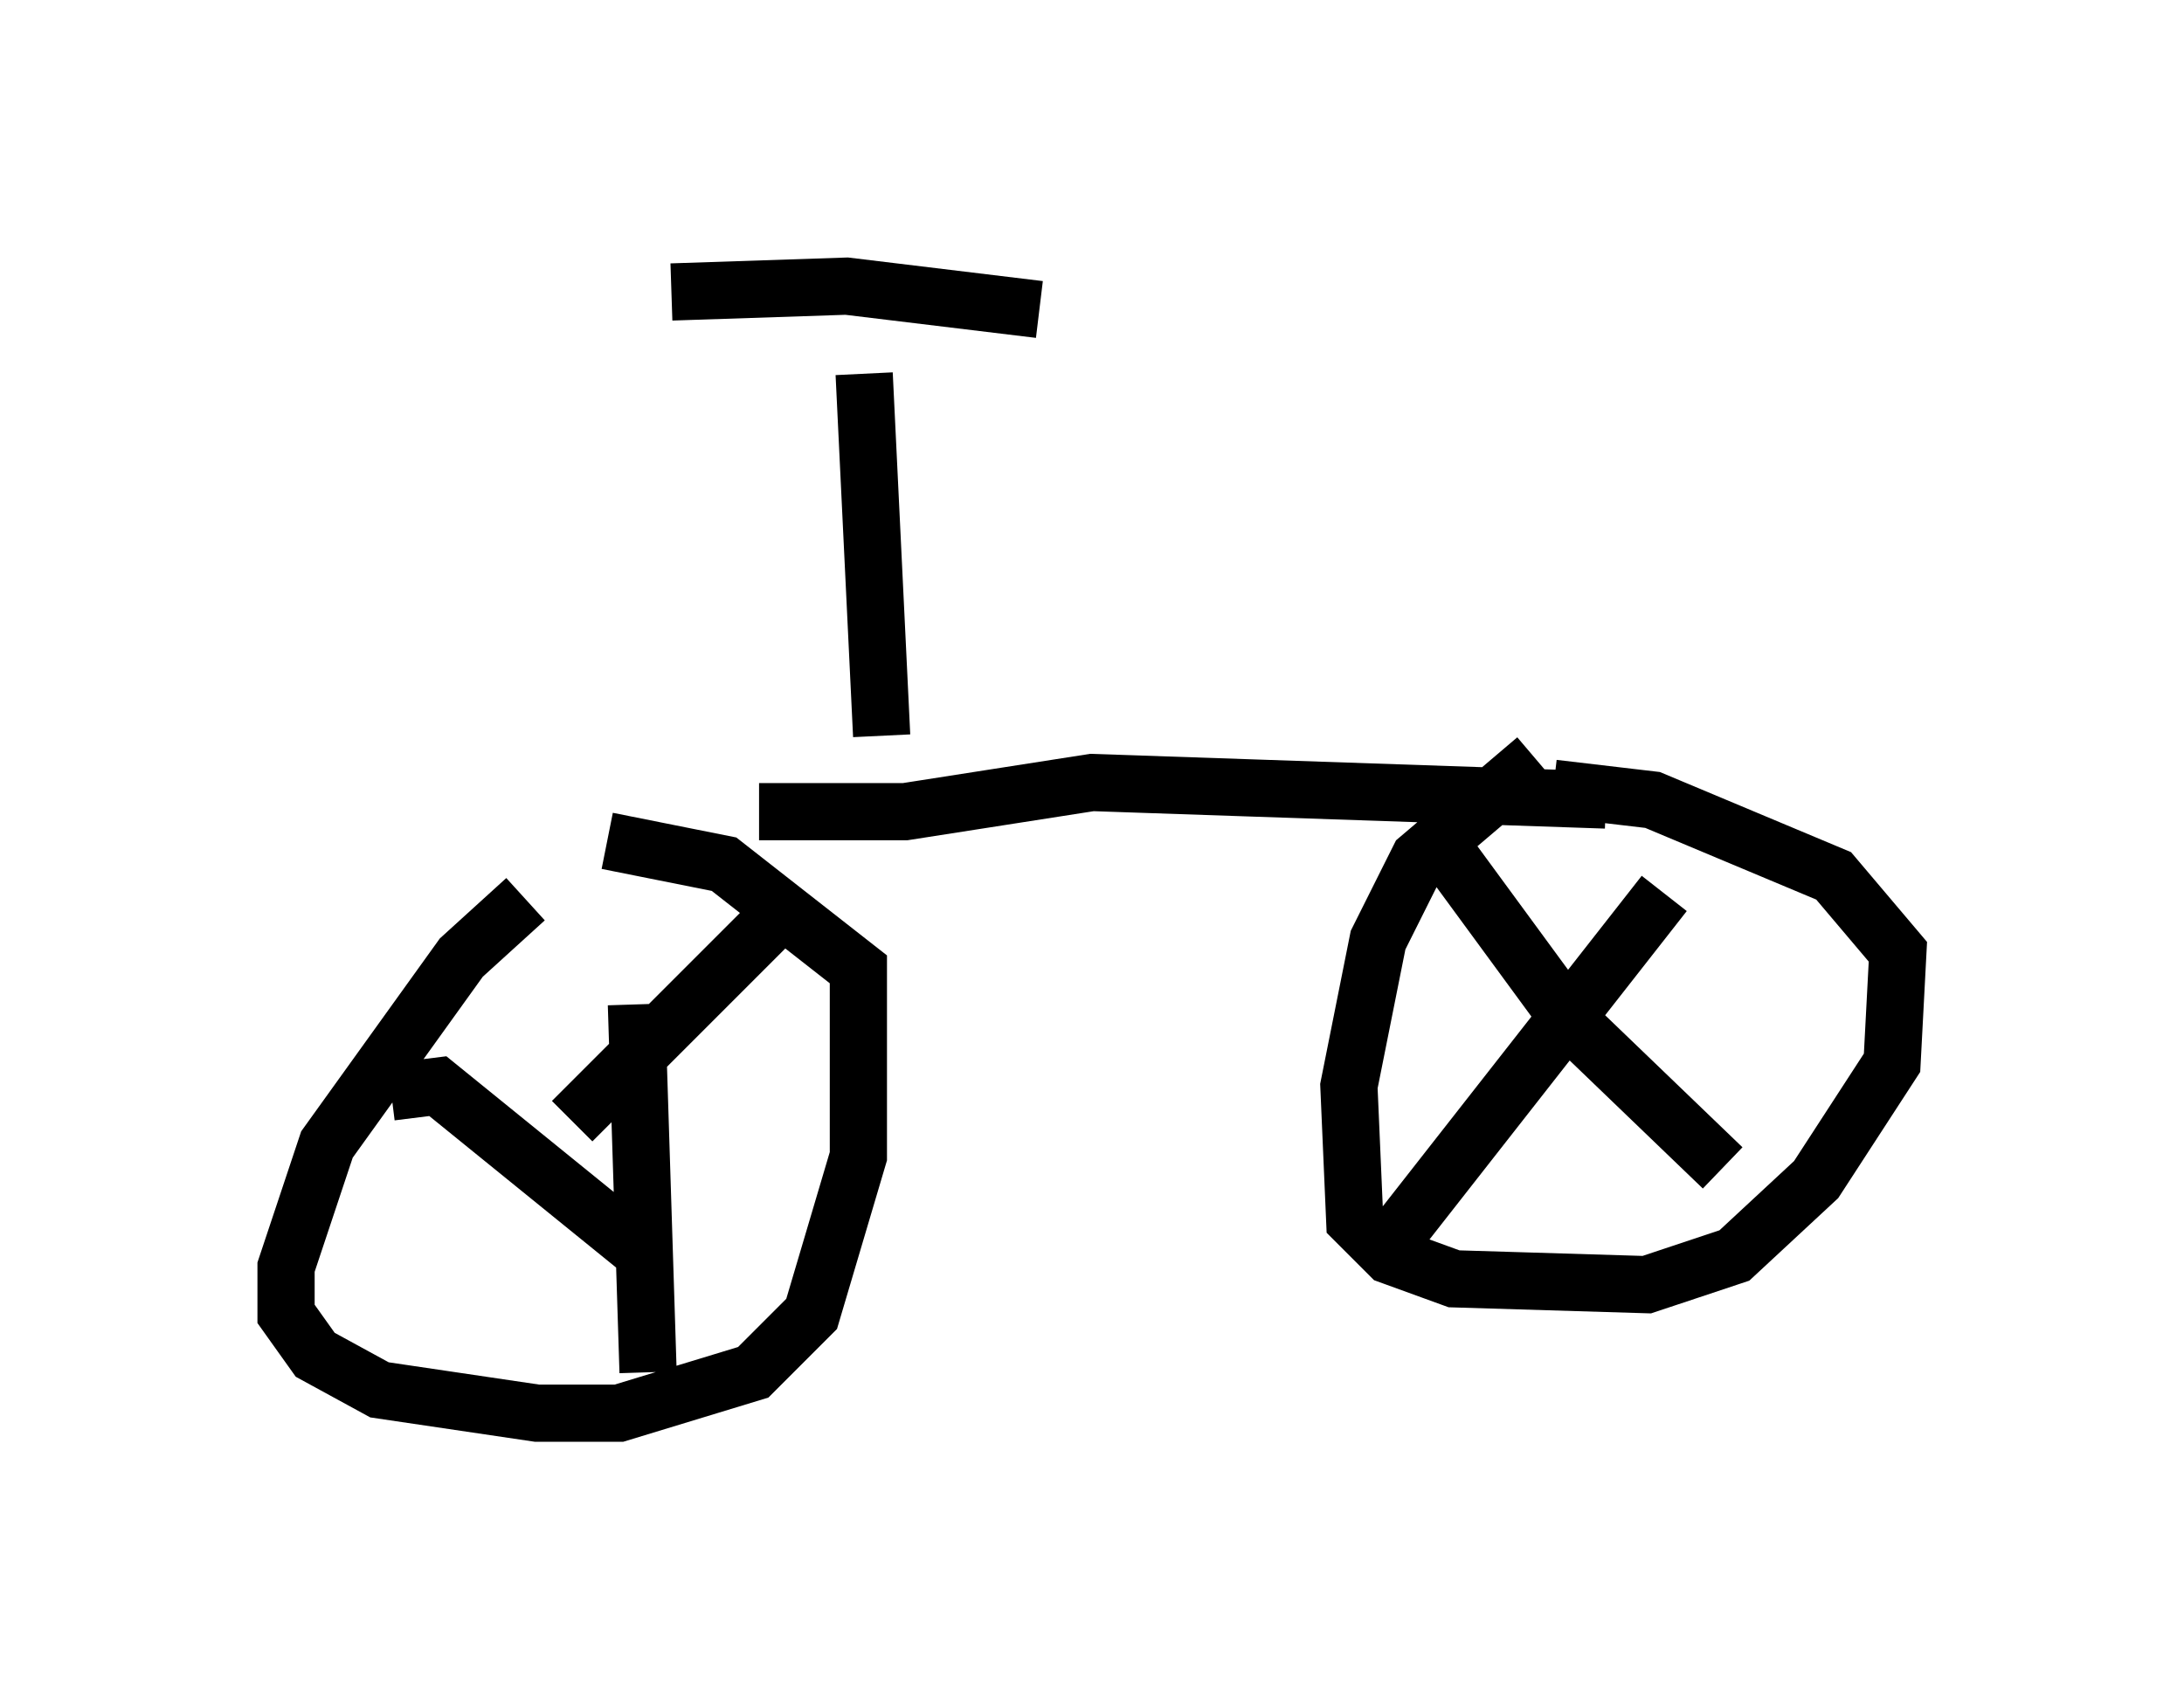 <?xml version="1.0" encoding="utf-8" ?>
<svg baseProfile="full" height="29.702" version="1.1" width="38.175" xmlns="http://www.w3.org/2000/svg" xmlns:ev="http://www.w3.org/2001/xml-events" xmlns:xlink="http://www.w3.org/1999/xlink"><defs /><rect fill="white" height="29.702" width="38.175" x="0" y="0" /><path d="M10.513, 15.311 m-1.327, 0.408 l-1.123, 1.021 -2.348, 3.267 l-0.715, 2.144 0.0, 0.817 l0.51, 0.715 1.123, 0.613 l2.756, 0.408 1.429, 0.0 l2.348, -0.715 1.021, -1.021 l0.817, -2.756 0.0, -3.267 l-2.348, -1.838 -2.042, -0.408 m-0.613, 4.9 l3.675, -3.675 m-6.84, 3.165 l0.817, -0.102 3.777, 3.063 m-0.306, -4.492 l0.204, 6.431 m1.94, -9.8 l2.552, 0.0 3.267, -0.51 l8.983, 0.306 m-1.225, -0.715 l-2.042, 1.735 -0.715, 1.429 l-0.51, 2.552 0.102, 2.348 l0.613, 0.613 1.123, 0.408 l3.369, 0.102 1.531, -0.51 l1.429, -1.327 1.327, -2.042 l0.102, -1.94 -1.123, -1.327 l-3.165, -1.327 -1.735, -0.204 m-1.94, 1.021 l2.246, 3.063 2.654, 2.552 m-1.021, -4.798 l-4.798, 6.125 m-8.881, -8.881 l-0.306, -6.329 m-3.369, -1.429 l3.063, -0.102 3.369, 0.408 " fill="none" stroke="black" stroke-width="1" /></svg>